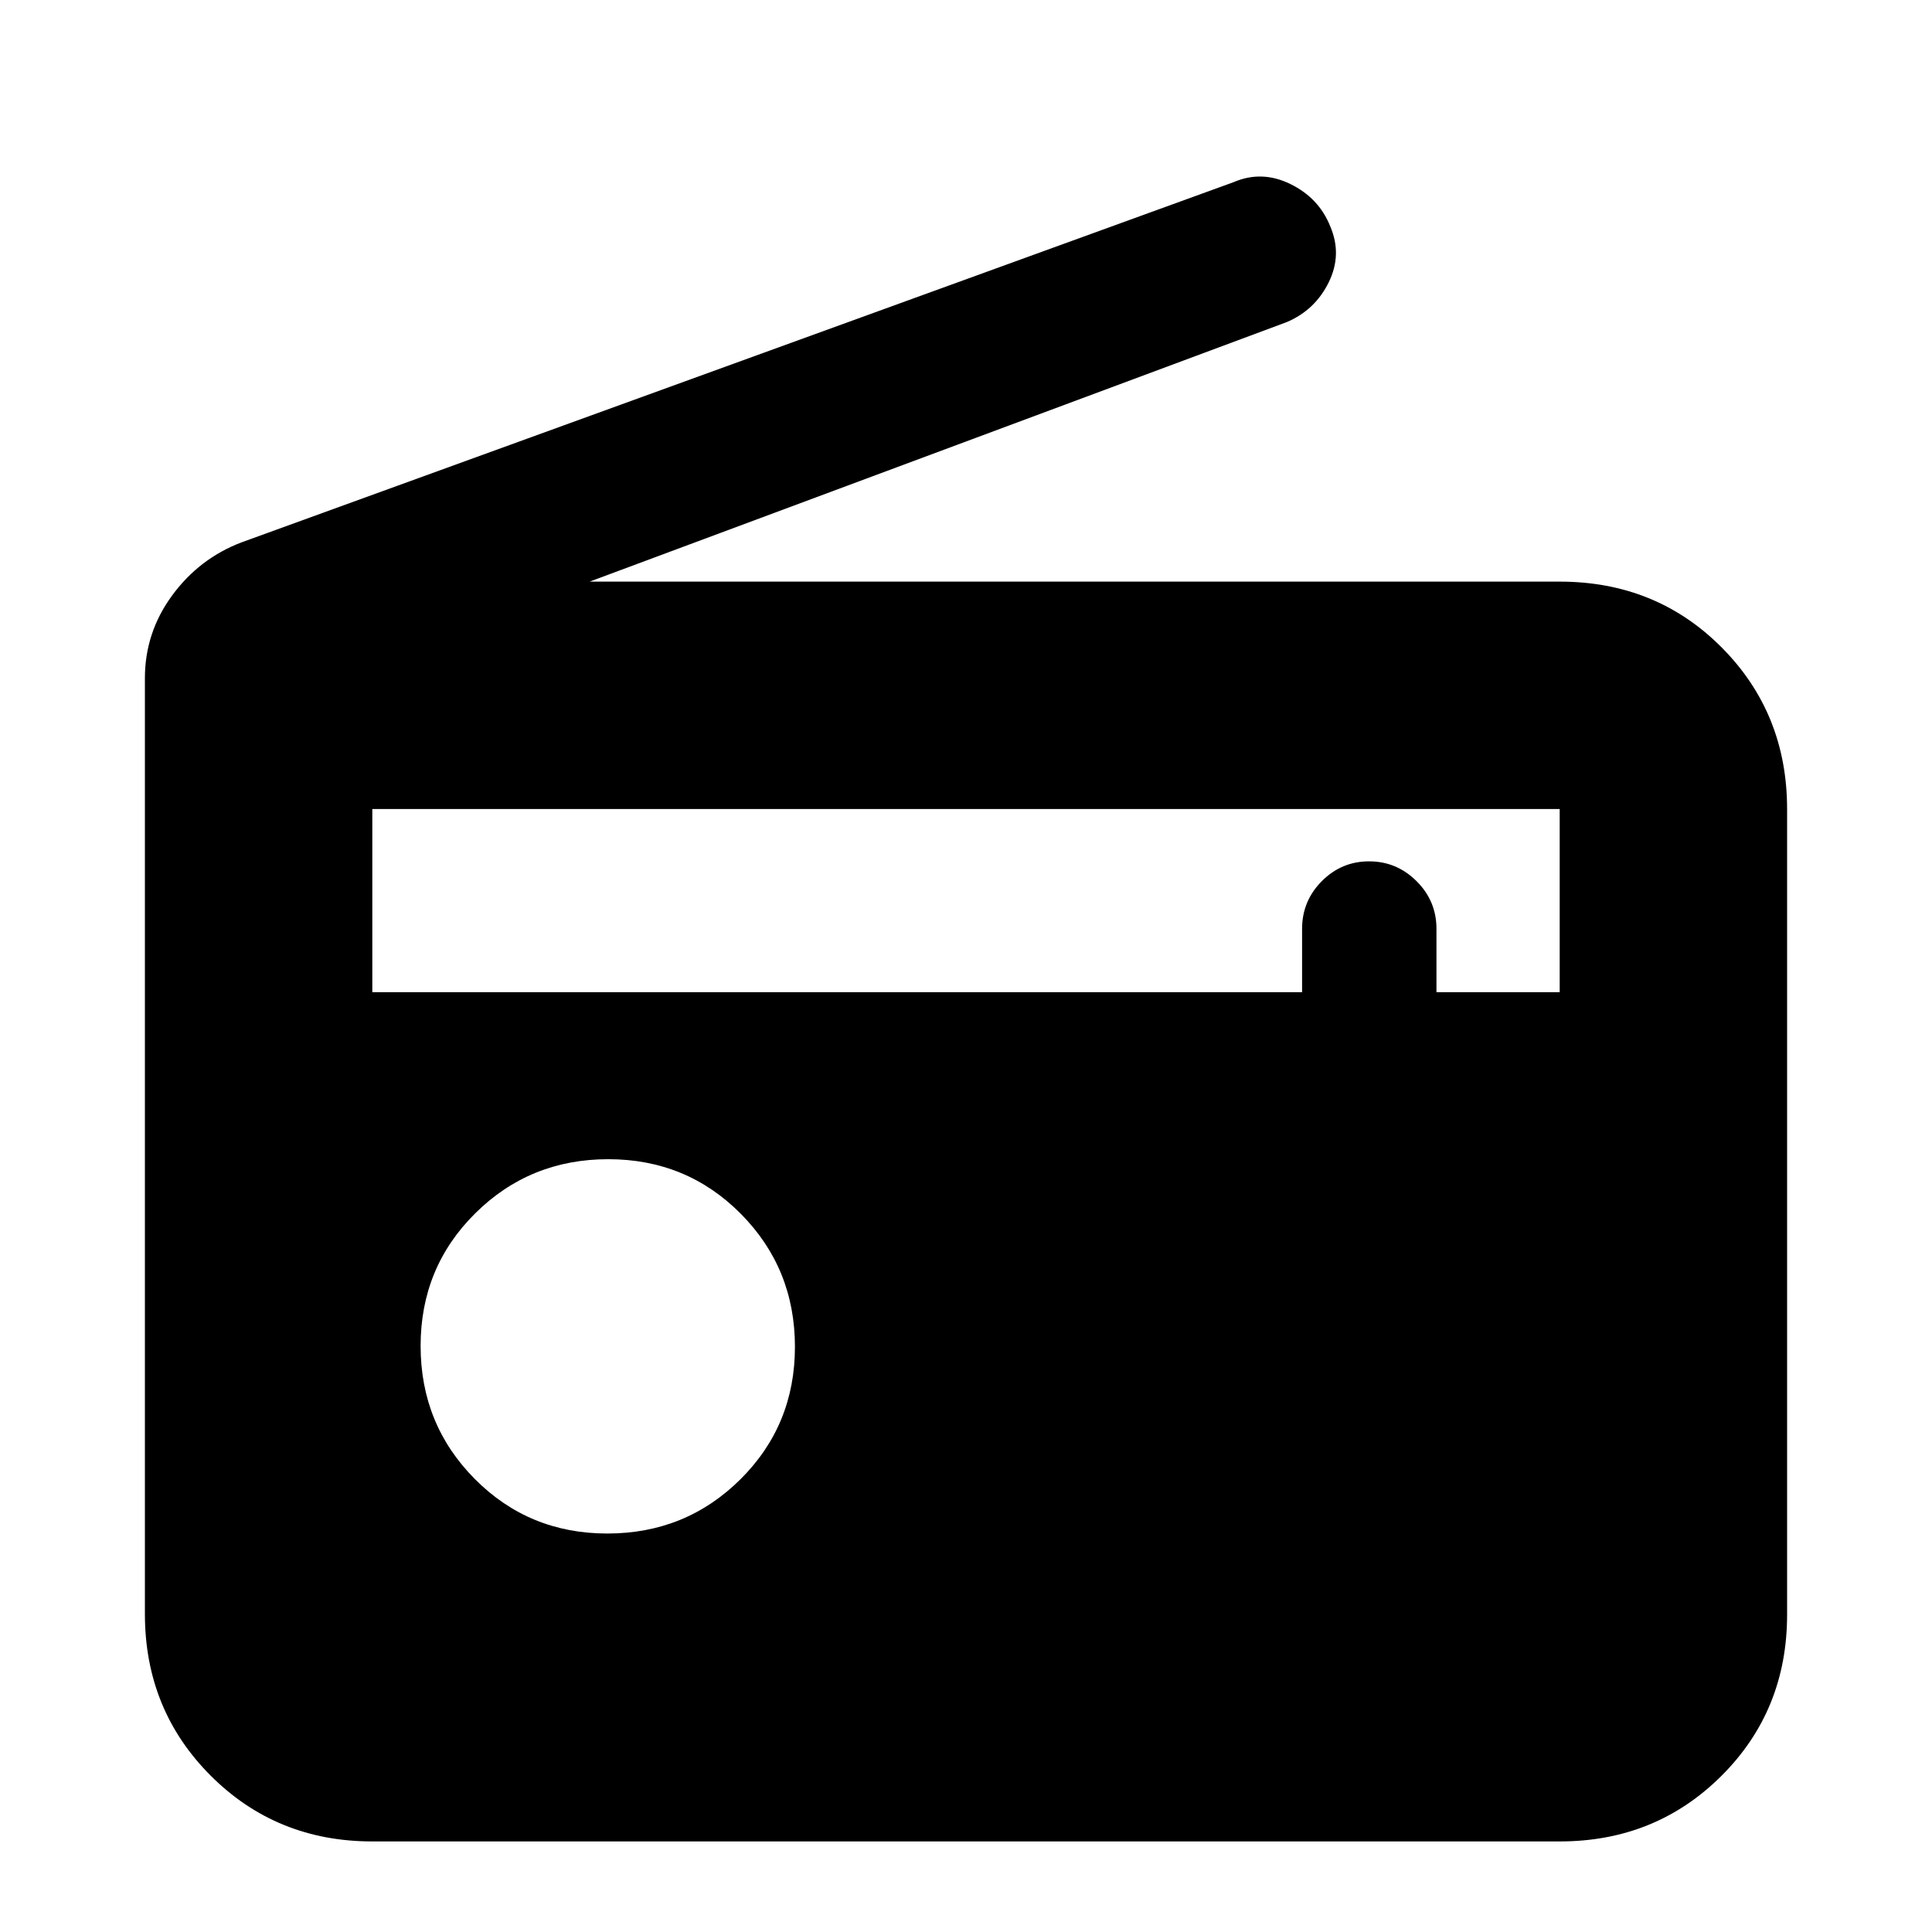 <svg xmlns="http://www.w3.org/2000/svg" height="20" viewBox="0 -960 960 960" width="20"><path d="M185-45q-47.64 0-80.32-32.7Q72-110.4 72-158.07v-464.91q0-22.67 13.5-41.1Q99-682.5 120-690.5l493-179q13.98-6 28.18.94 14.2 6.94 19.82 21.06 6 14-.75 27.75T639.5-800L293-671h481.96q47.98 0 80.51 32.69Q888-605.61 888-557.96v400.24q0 47.66-32.68 80.19T775-45H185Zm116.77-153q38.97 0 66.1-26.9Q395-251.81 395-290.77q0-38.97-26.9-66.1Q341.19-384 302.23-384q-38.97 0-66.1 26.9Q209-330.19 209-291.23q0 38.97 26.9 66.1Q262.81-198 301.77-198ZM185-467h462v-31.5q0-13.8 9.79-23.65 9.79-9.85 23.5-9.85t23.59 9.85q9.89 9.85 9.89 23.65v31.5H775v-91H185v91Z"/></svg>
